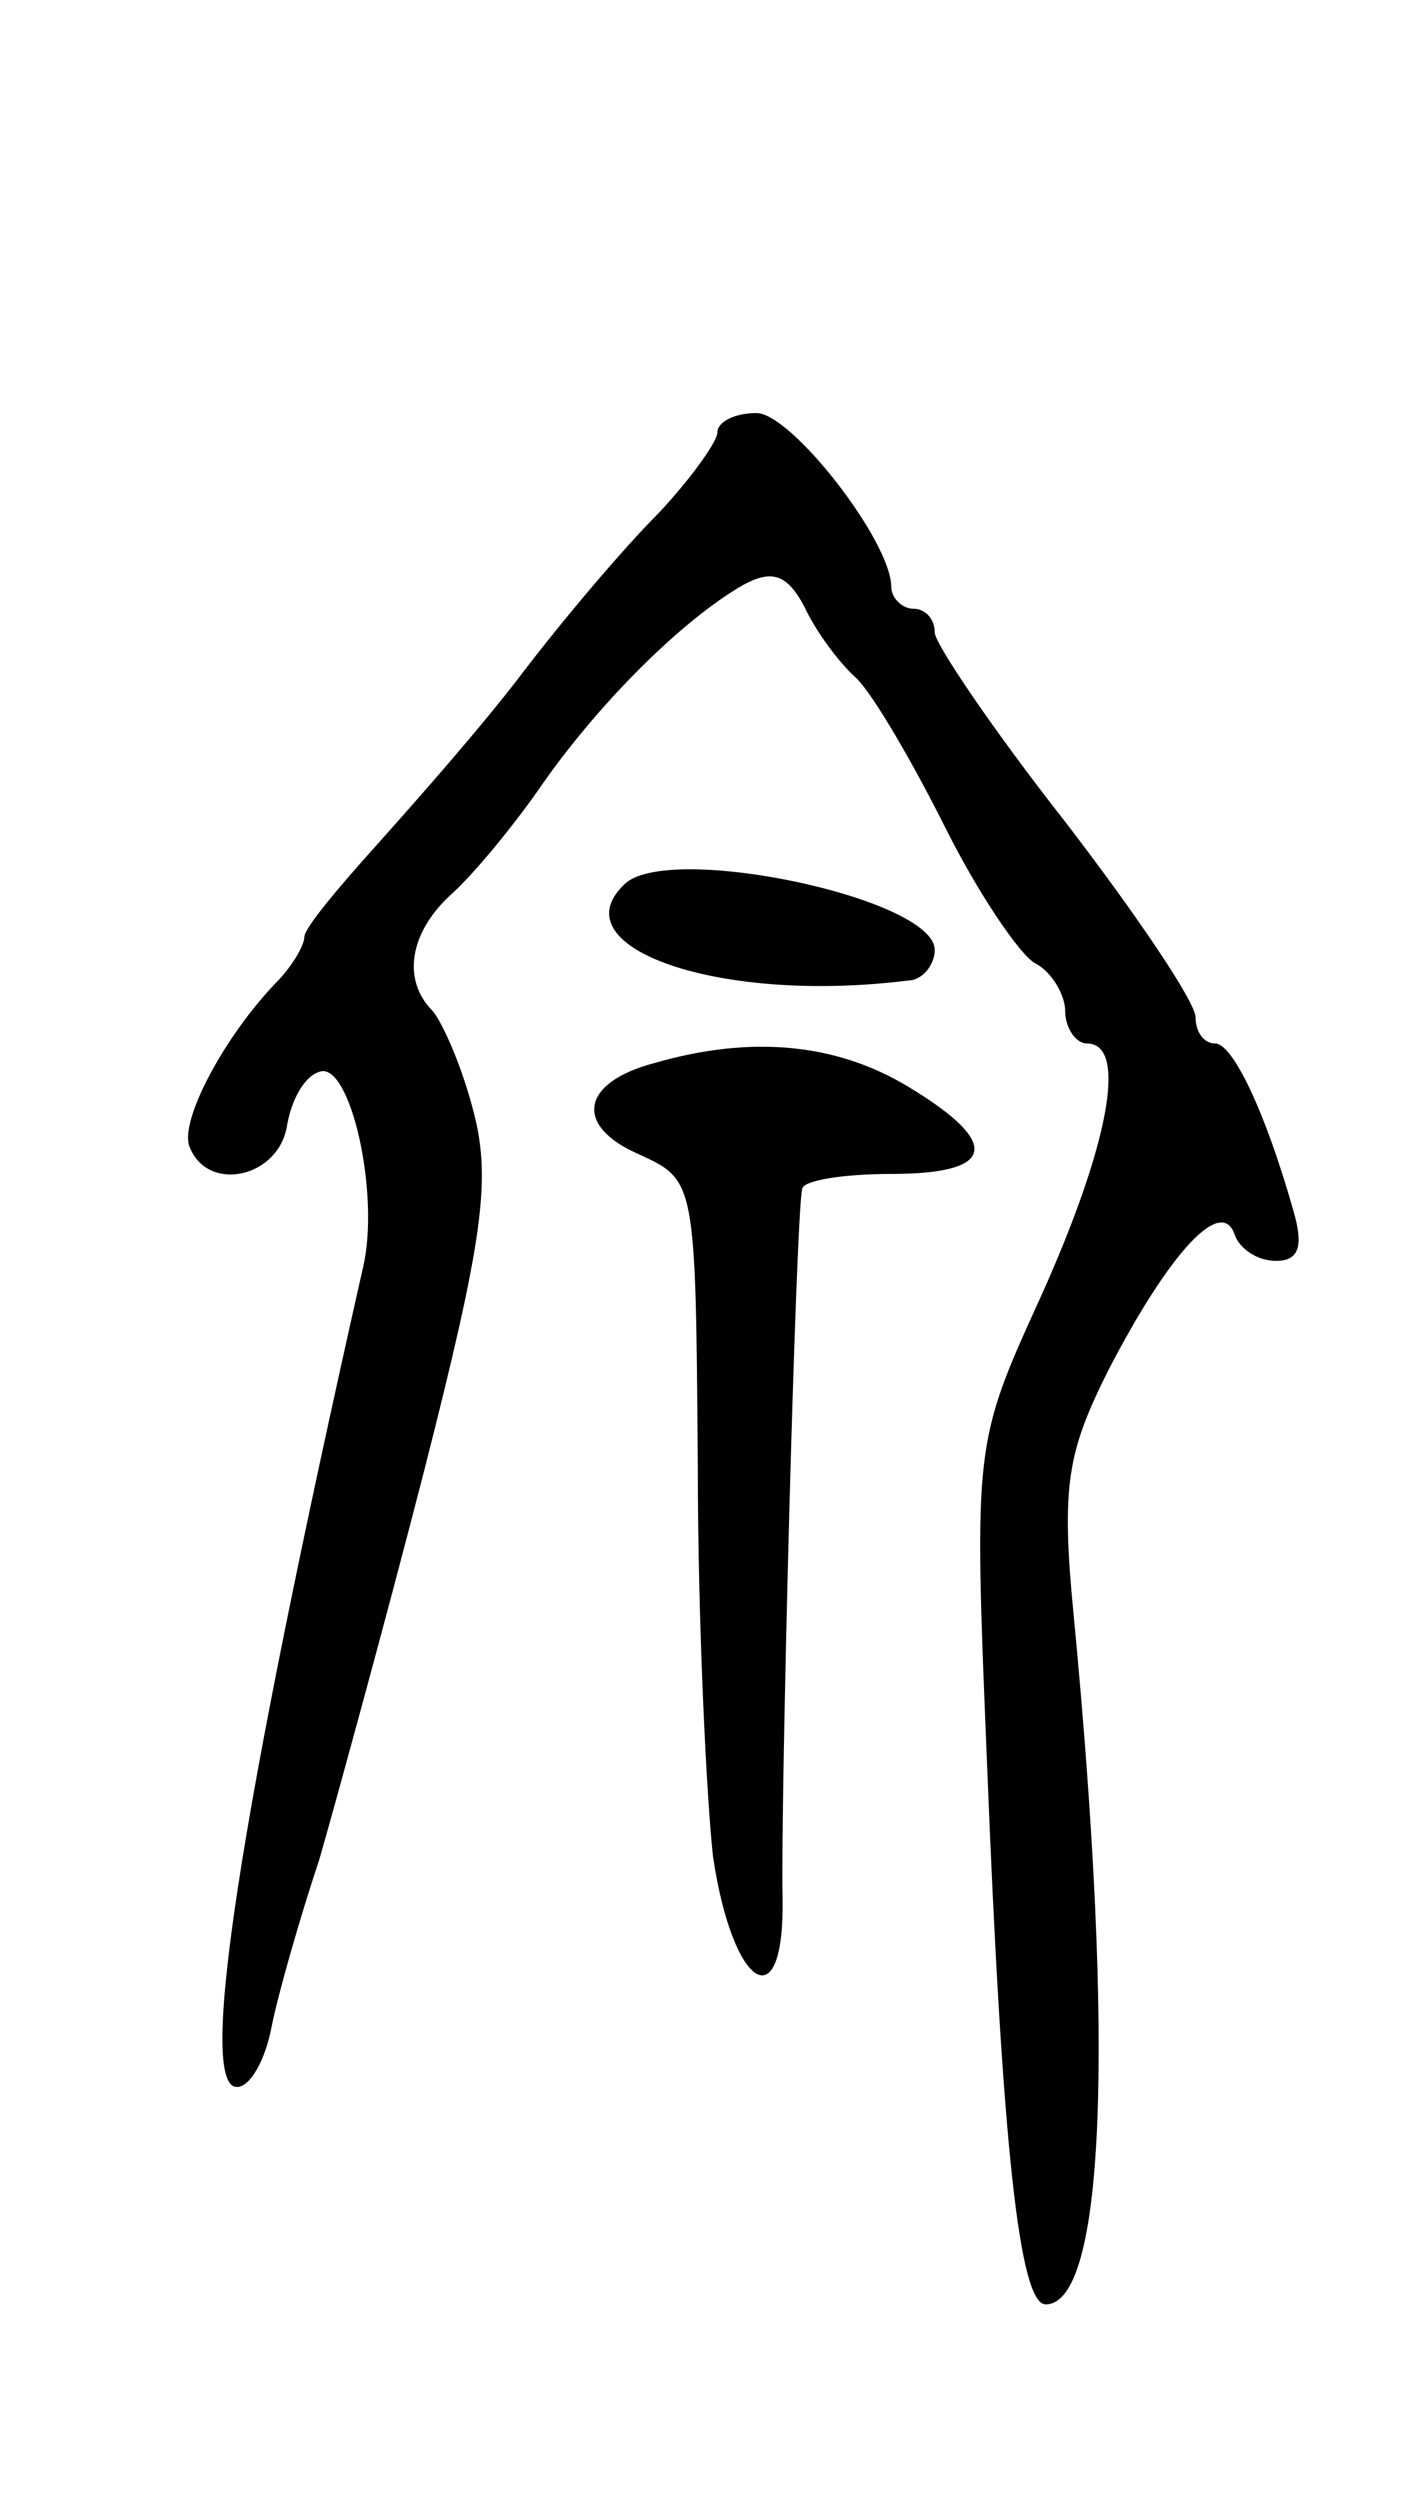 <svg version="1.0" xmlns="http://www.w3.org/2000/svg"
 width="65pt" height="115pt" viewBox="0 0 65 115"
 preserveAspectRatio="xMidYMid meet">
<g transform="translate(0,115) scale(0.1,-0.1)"
fill="#000000" stroke="none">
<path d="M330 951 c0 -4 -12 -21 -27 -37 -16 -16 -44 -49 -63 -74 -19 -25 -50
-60 -67 -79 -18 -20 -33 -38 -33 -42 0 -4 -6 -14 -13 -21 -24 -25 -44 -63 -40
-75 8 -22 41 -15 45 9 2 12 8 23 15 25 14 5 28 -56 20 -90 -58 -257 -76 -377
-58 -377 6 0 13 12 16 28 3 15 13 50 22 77 8 28 30 108 48 178 27 106 31 134
23 165 -5 20 -14 41 -19 47 -14 14 -11 36 9 54 10 9 29 32 42 51 26 37 64 75
92 91 13 7 20 5 28 -10 5 -11 16 -26 24 -33 8 -8 26 -39 41 -69 15 -30 34 -58
41 -62 8 -4 14 -15 14 -22 0 -8 5 -15 10 -15 19 0 10 -47 -21 -116 -31 -68
-31 -68 -25 -214 7 -178 15 -250 27 -250 27 0 32 117 13 316 -6 61 -3 76 16
114 28 54 52 80 58 62 2 -6 10 -12 19 -12 10 0 13 6 8 23 -13 46 -28 77 -36
77 -5 0 -9 5 -9 12 0 7 -27 47 -60 90 -33 42 -60 82 -60 87 0 6 -4 11 -10 11
-5 0 -10 5 -10 10 0 21 -46 80 -62 80 -10 0 -18 -4 -18 -9z"/>
<path d="M287 743 c-30 -29 44 -55 131 -44 6 0 12 7 12 14 0 24 -124 50 -143
30z"/>
<path d="M301 661 c-34 -9 -37 -29 -7 -42 26 -12 26 -12 27 -143 0 -72 4 -153
7 -180 9 -61 33 -76 32 -19 -1 42 6 313 9 326 0 4 19 7 41 7 48 0 51 14 8 40
-33 20 -72 24 -117 11z"/>
</g>
</svg>
